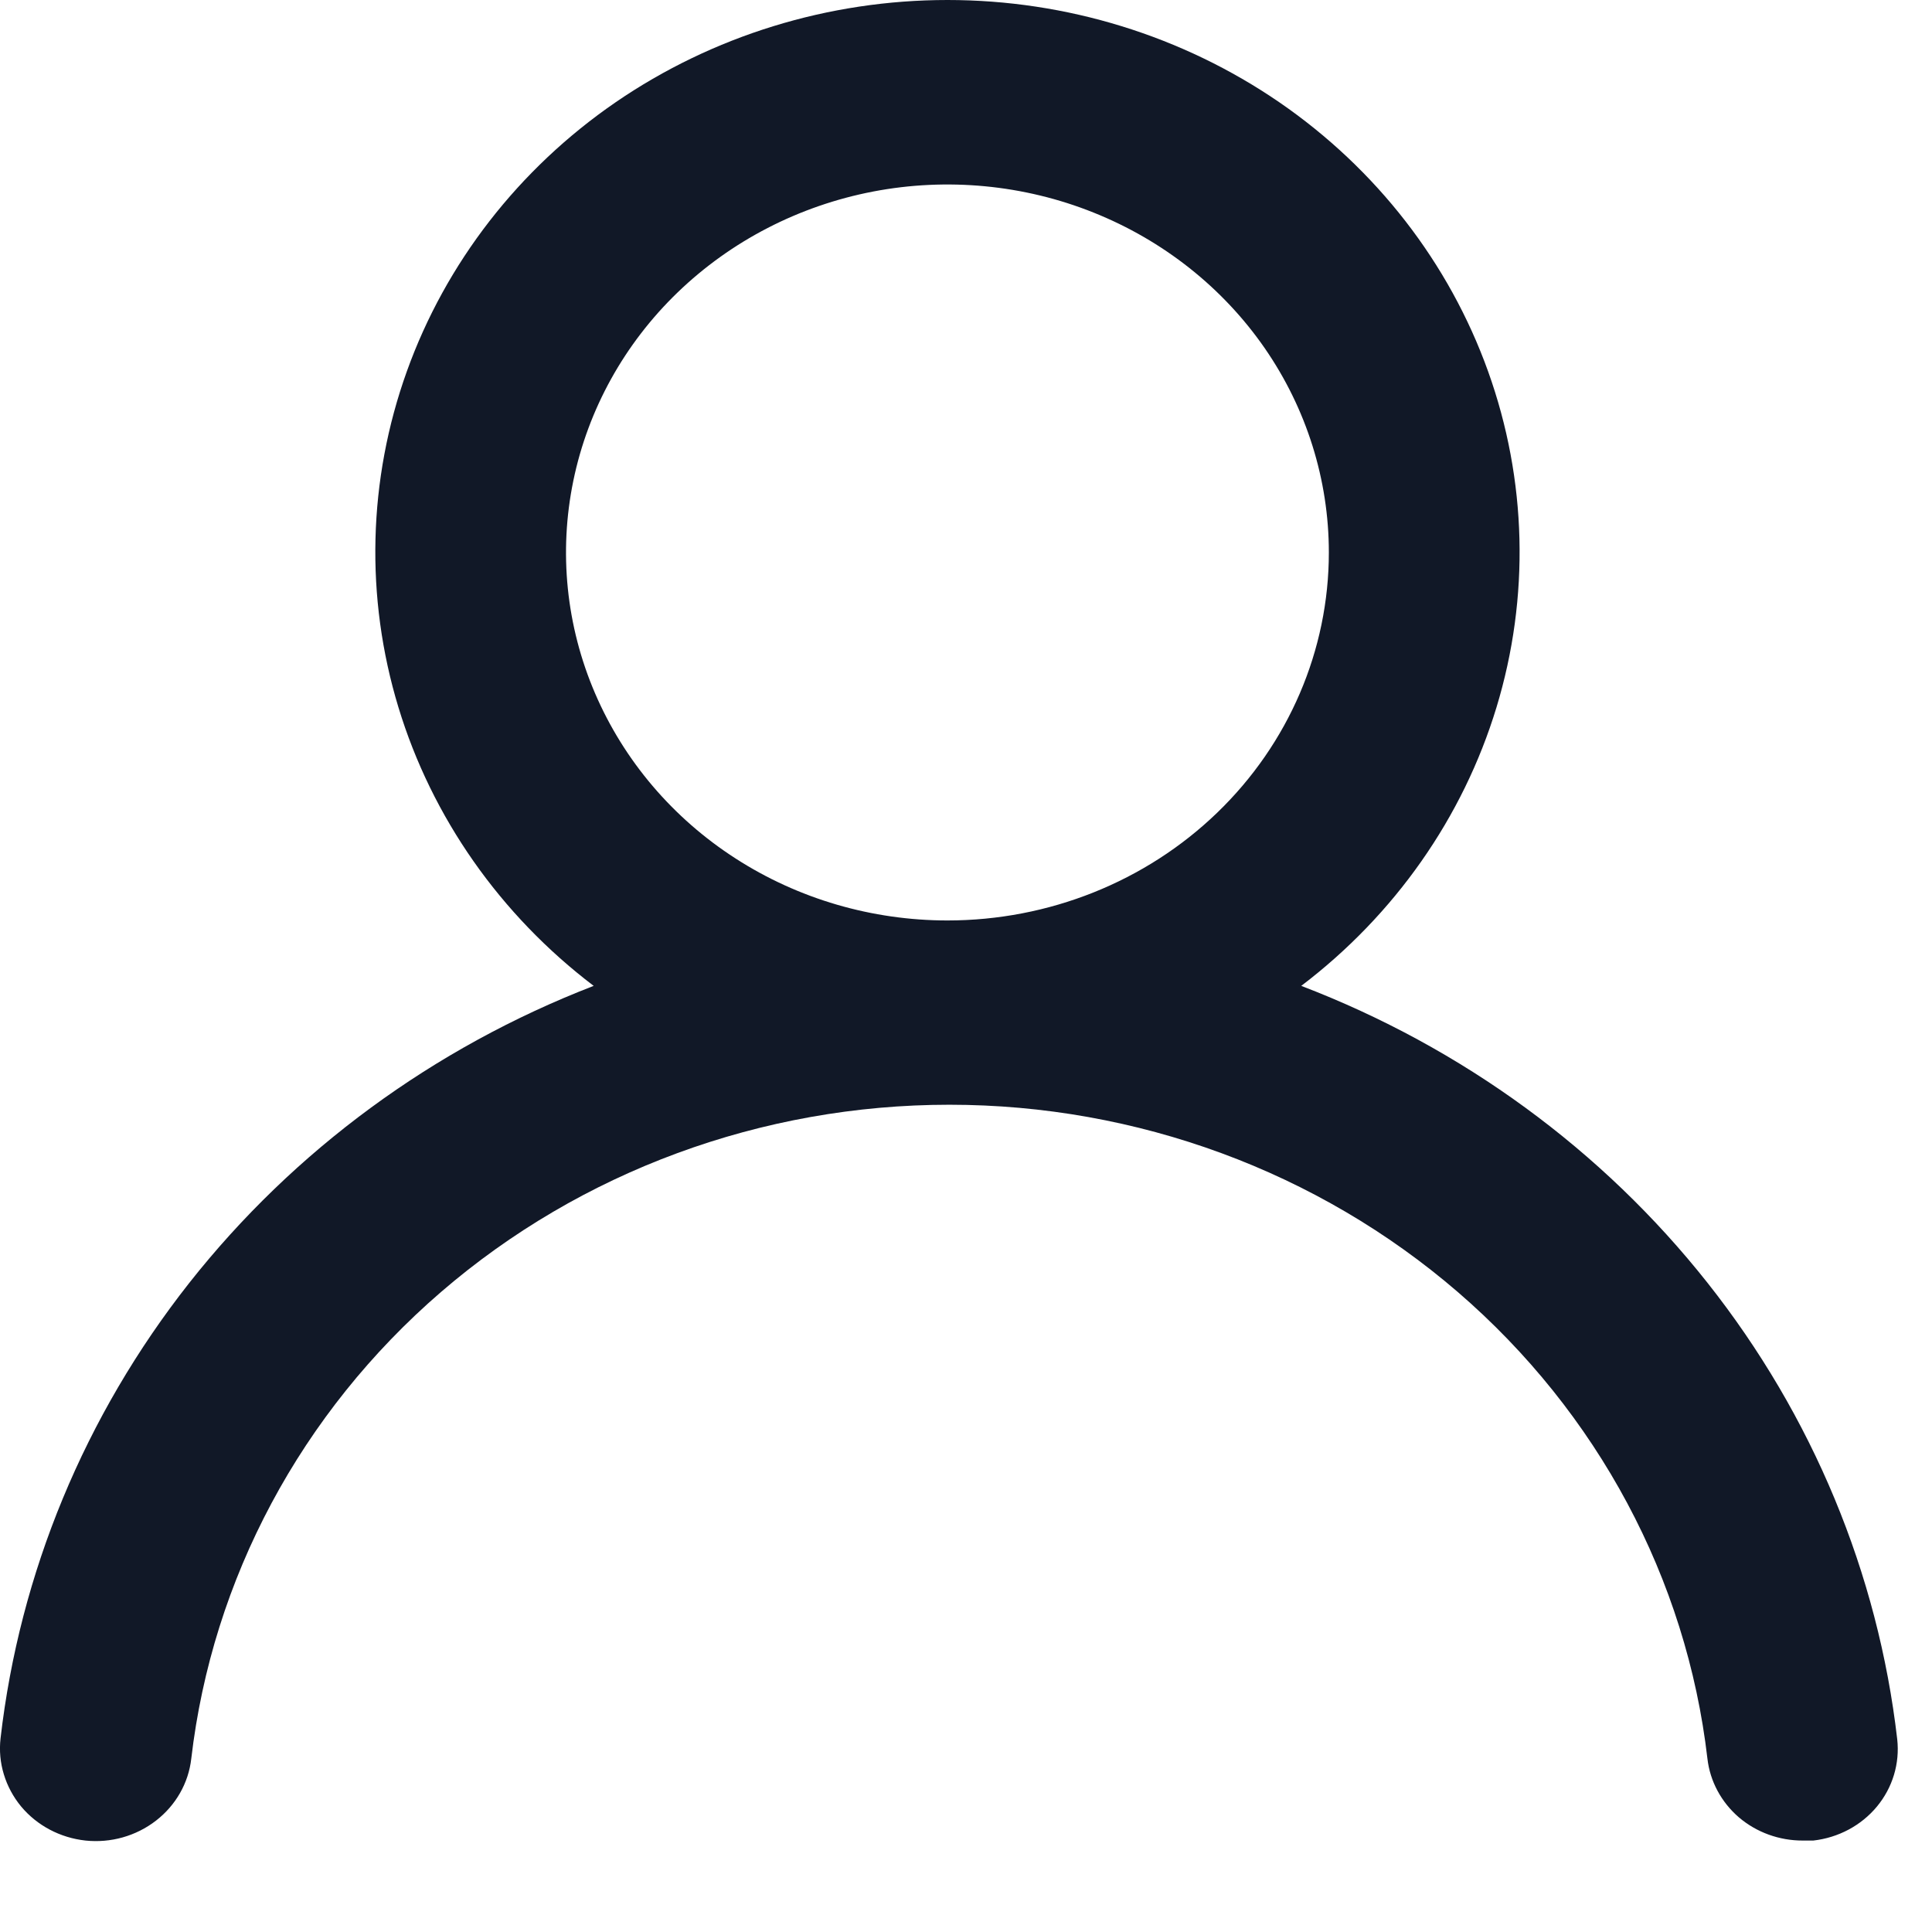 <svg width="21" height="21" viewBox="0 0 21 21" fill="none" xmlns="http://www.w3.org/2000/svg">
<path d="M14.144 10.716C15.16 9.944 15.902 8.886 16.266 7.689C16.63 6.492 16.598 5.216 16.175 4.037C15.752 2.858 14.959 1.836 13.906 1.112C12.852 0.389 11.591 0 10.299 0C9.006 0 7.745 0.389 6.691 1.112C5.638 1.836 4.845 2.858 4.422 4.037C3.999 5.216 3.967 6.492 4.331 7.689C4.695 8.886 5.437 9.944 6.453 10.716C4.712 11.389 3.193 12.505 2.057 13.945C0.922 15.386 0.213 17.097 0.006 18.895C-0.009 19.027 0.003 19.16 0.042 19.287C0.08 19.413 0.144 19.532 0.229 19.635C0.402 19.843 0.654 19.976 0.929 20.006C1.204 20.035 1.479 19.957 1.695 19.79C1.911 19.623 2.049 19.381 2.079 19.116C2.307 17.161 3.273 15.355 4.793 14.044C6.313 12.733 8.28 12.008 10.319 12.008C12.358 12.008 14.325 12.733 15.846 14.044C17.366 15.355 18.332 17.161 18.559 19.116C18.587 19.361 18.709 19.588 18.9 19.753C19.092 19.917 19.34 20.007 19.596 20.006H19.71C19.982 19.975 20.23 19.843 20.401 19.637C20.572 19.431 20.651 19.168 20.622 18.905C20.414 17.102 19.701 15.386 18.56 13.944C17.419 12.501 15.892 11.385 14.144 10.716ZM10.299 10.005C9.479 10.005 8.677 9.771 7.995 9.331C7.313 8.892 6.782 8.267 6.468 7.536C6.154 6.805 6.072 6.001 6.232 5.225C6.392 4.449 6.787 3.736 7.367 3.177C7.947 2.618 8.685 2.237 9.49 2.082C10.294 1.928 11.128 2.007 11.885 2.31C12.643 2.613 13.29 3.125 13.746 3.783C14.201 4.441 14.444 5.214 14.444 6.005C14.444 7.066 14.008 8.084 13.23 8.834C12.453 9.584 11.398 10.005 10.299 10.005Z" fill="#111827"/>
</svg>
